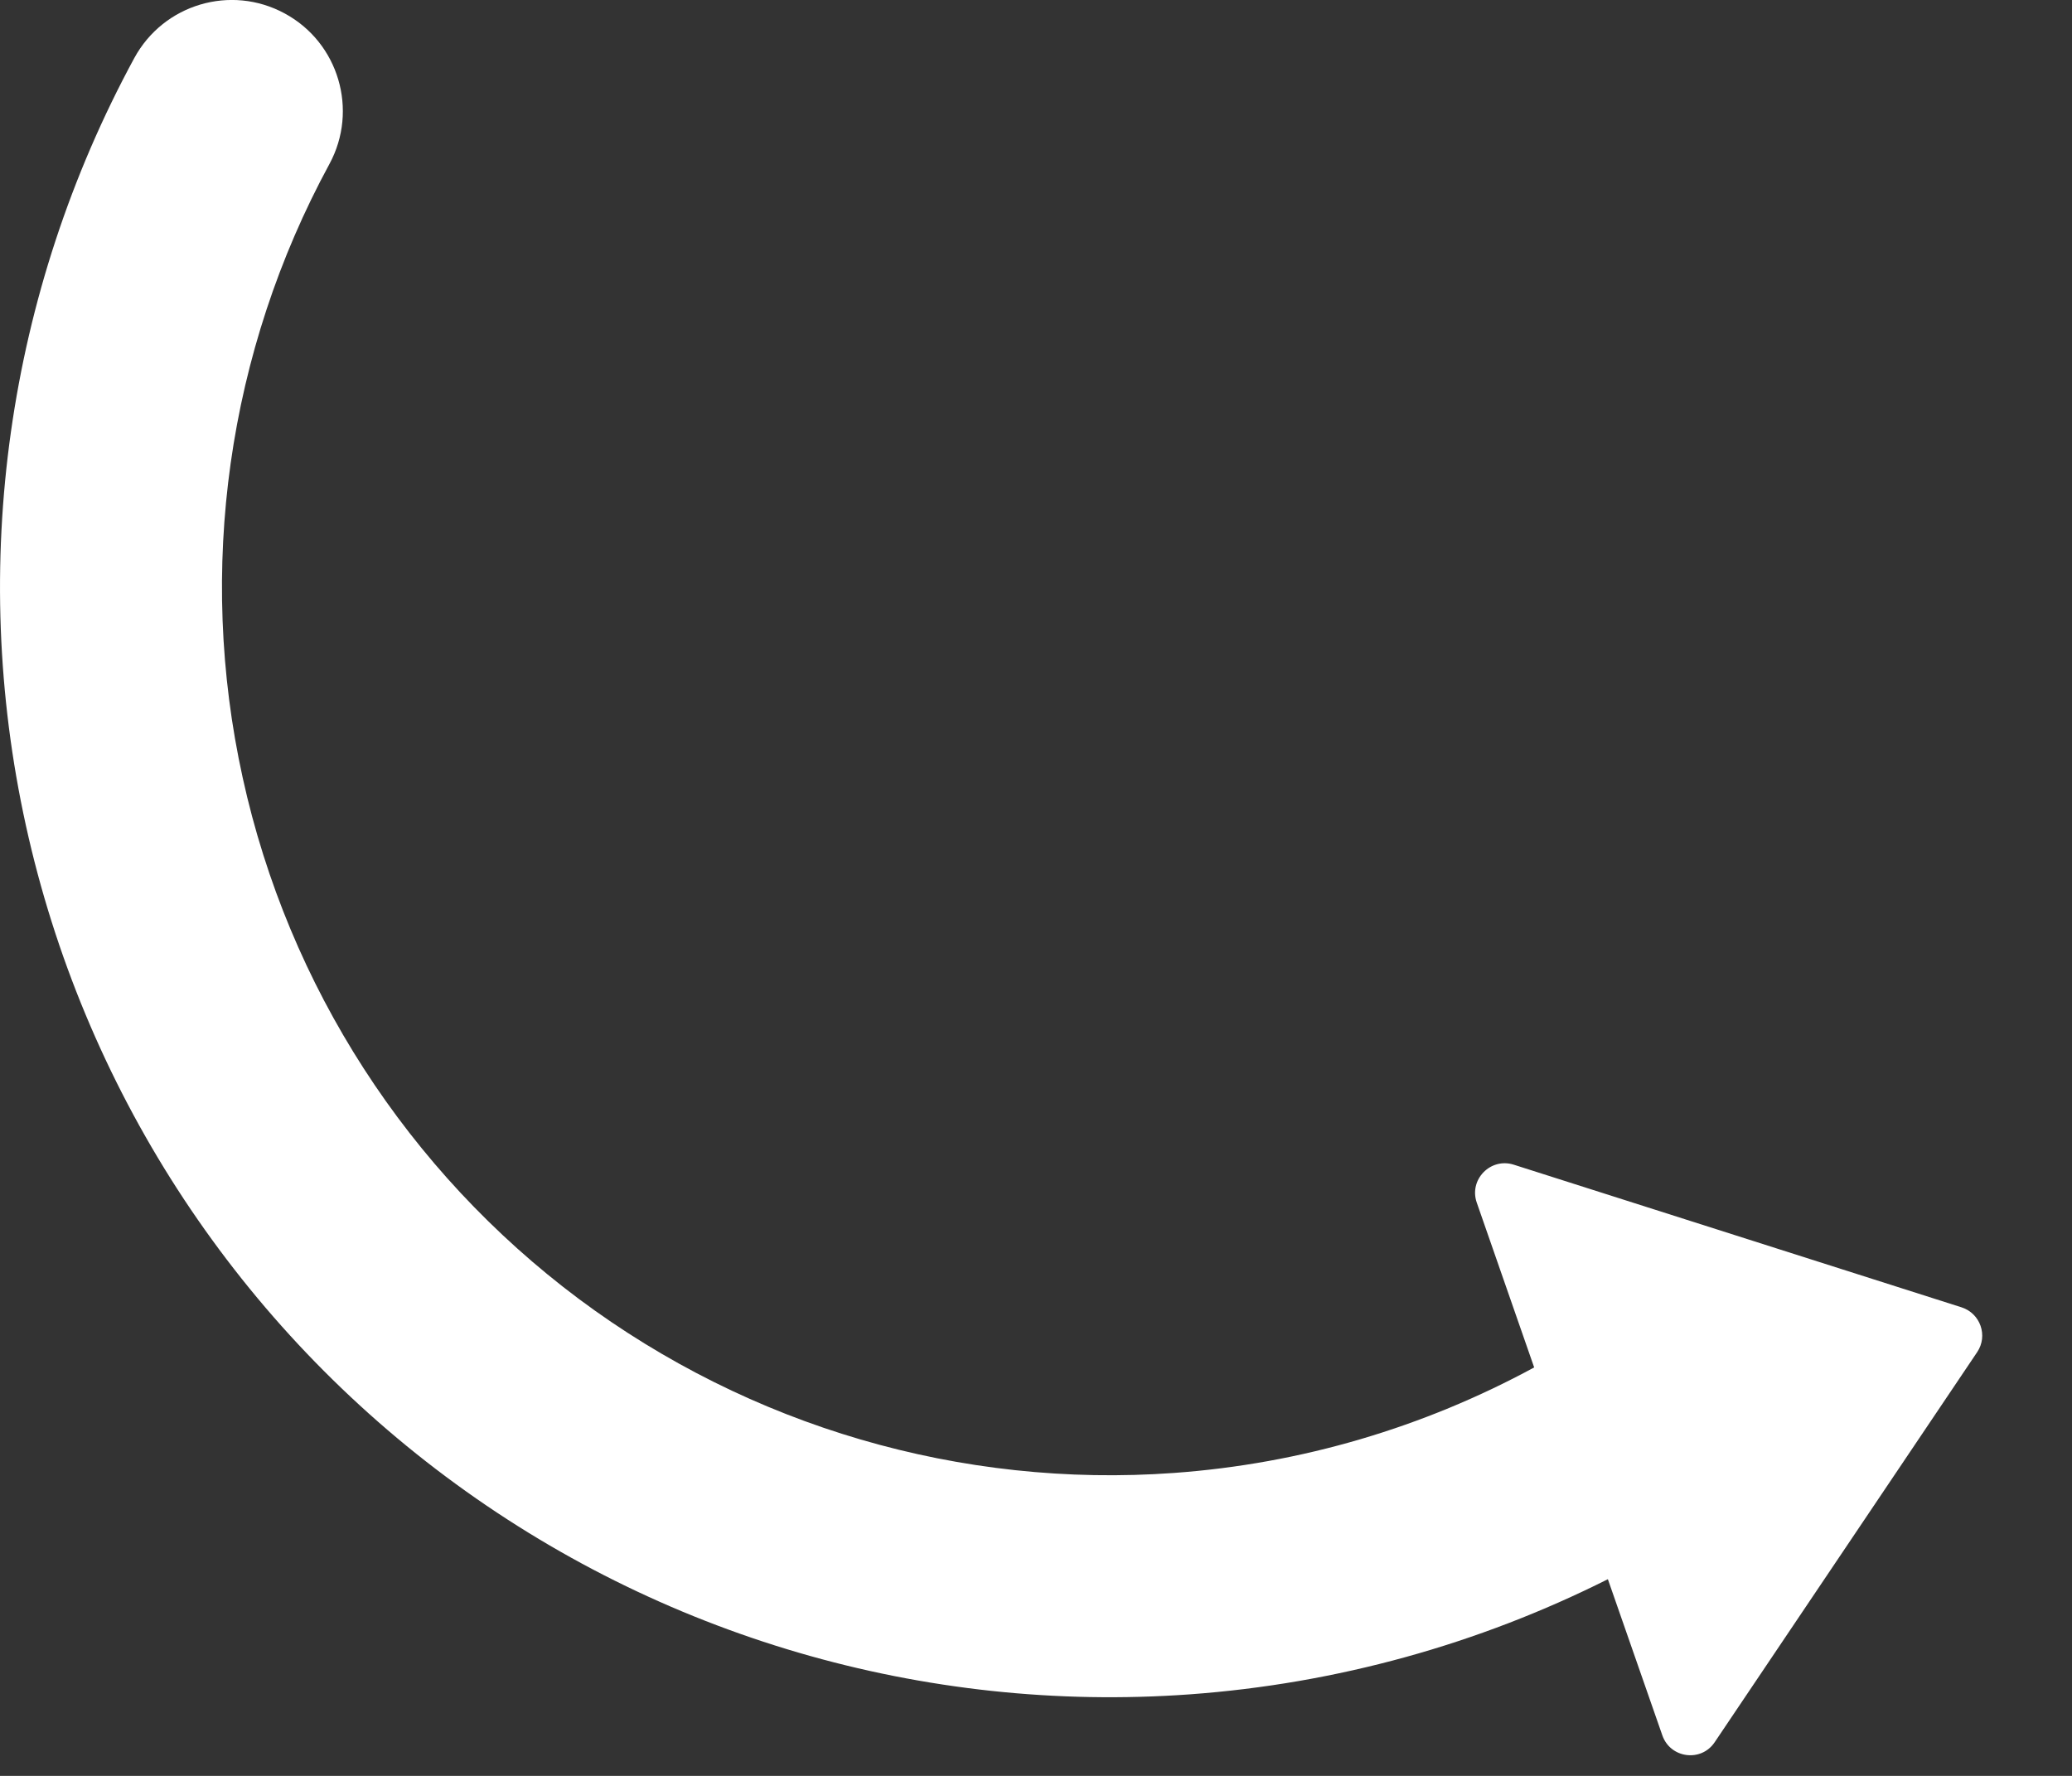 <svg width="14" height="12" viewBox="0 0 14 12" fill="none" xmlns="http://www.w3.org/2000/svg">
<rect x="0" y="0" width="14" height="12" fill="#333333" stroke="none"/>
<path d="M1.924 0.091C2.288 0.288 2.423 0.744 2.226 1.108C1.538 2.375 1.33 3.848 1.64 5.256C1.949 6.664 2.756 7.914 3.911 8.777C5.067 9.639 6.494 10.057 7.932 9.953C8.792 9.891 9.62 9.645 10.366 9.24L9.978 8.126C9.924 7.971 10.071 7.82 10.228 7.87L13.254 8.834C13.381 8.875 13.434 9.026 13.359 9.137L11.586 11.772C11.495 11.909 11.286 11.882 11.232 11.726L10.864 10.671C9.99 11.11 9.031 11.377 8.04 11.449C6.243 11.579 4.458 11.057 3.014 9.979C1.569 8.901 0.562 7.338 0.175 5.578C-0.212 3.818 0.048 1.977 0.907 0.393C1.105 0.028 1.56 -0.107 1.924 0.091Z" fill="white"/>
</svg>
